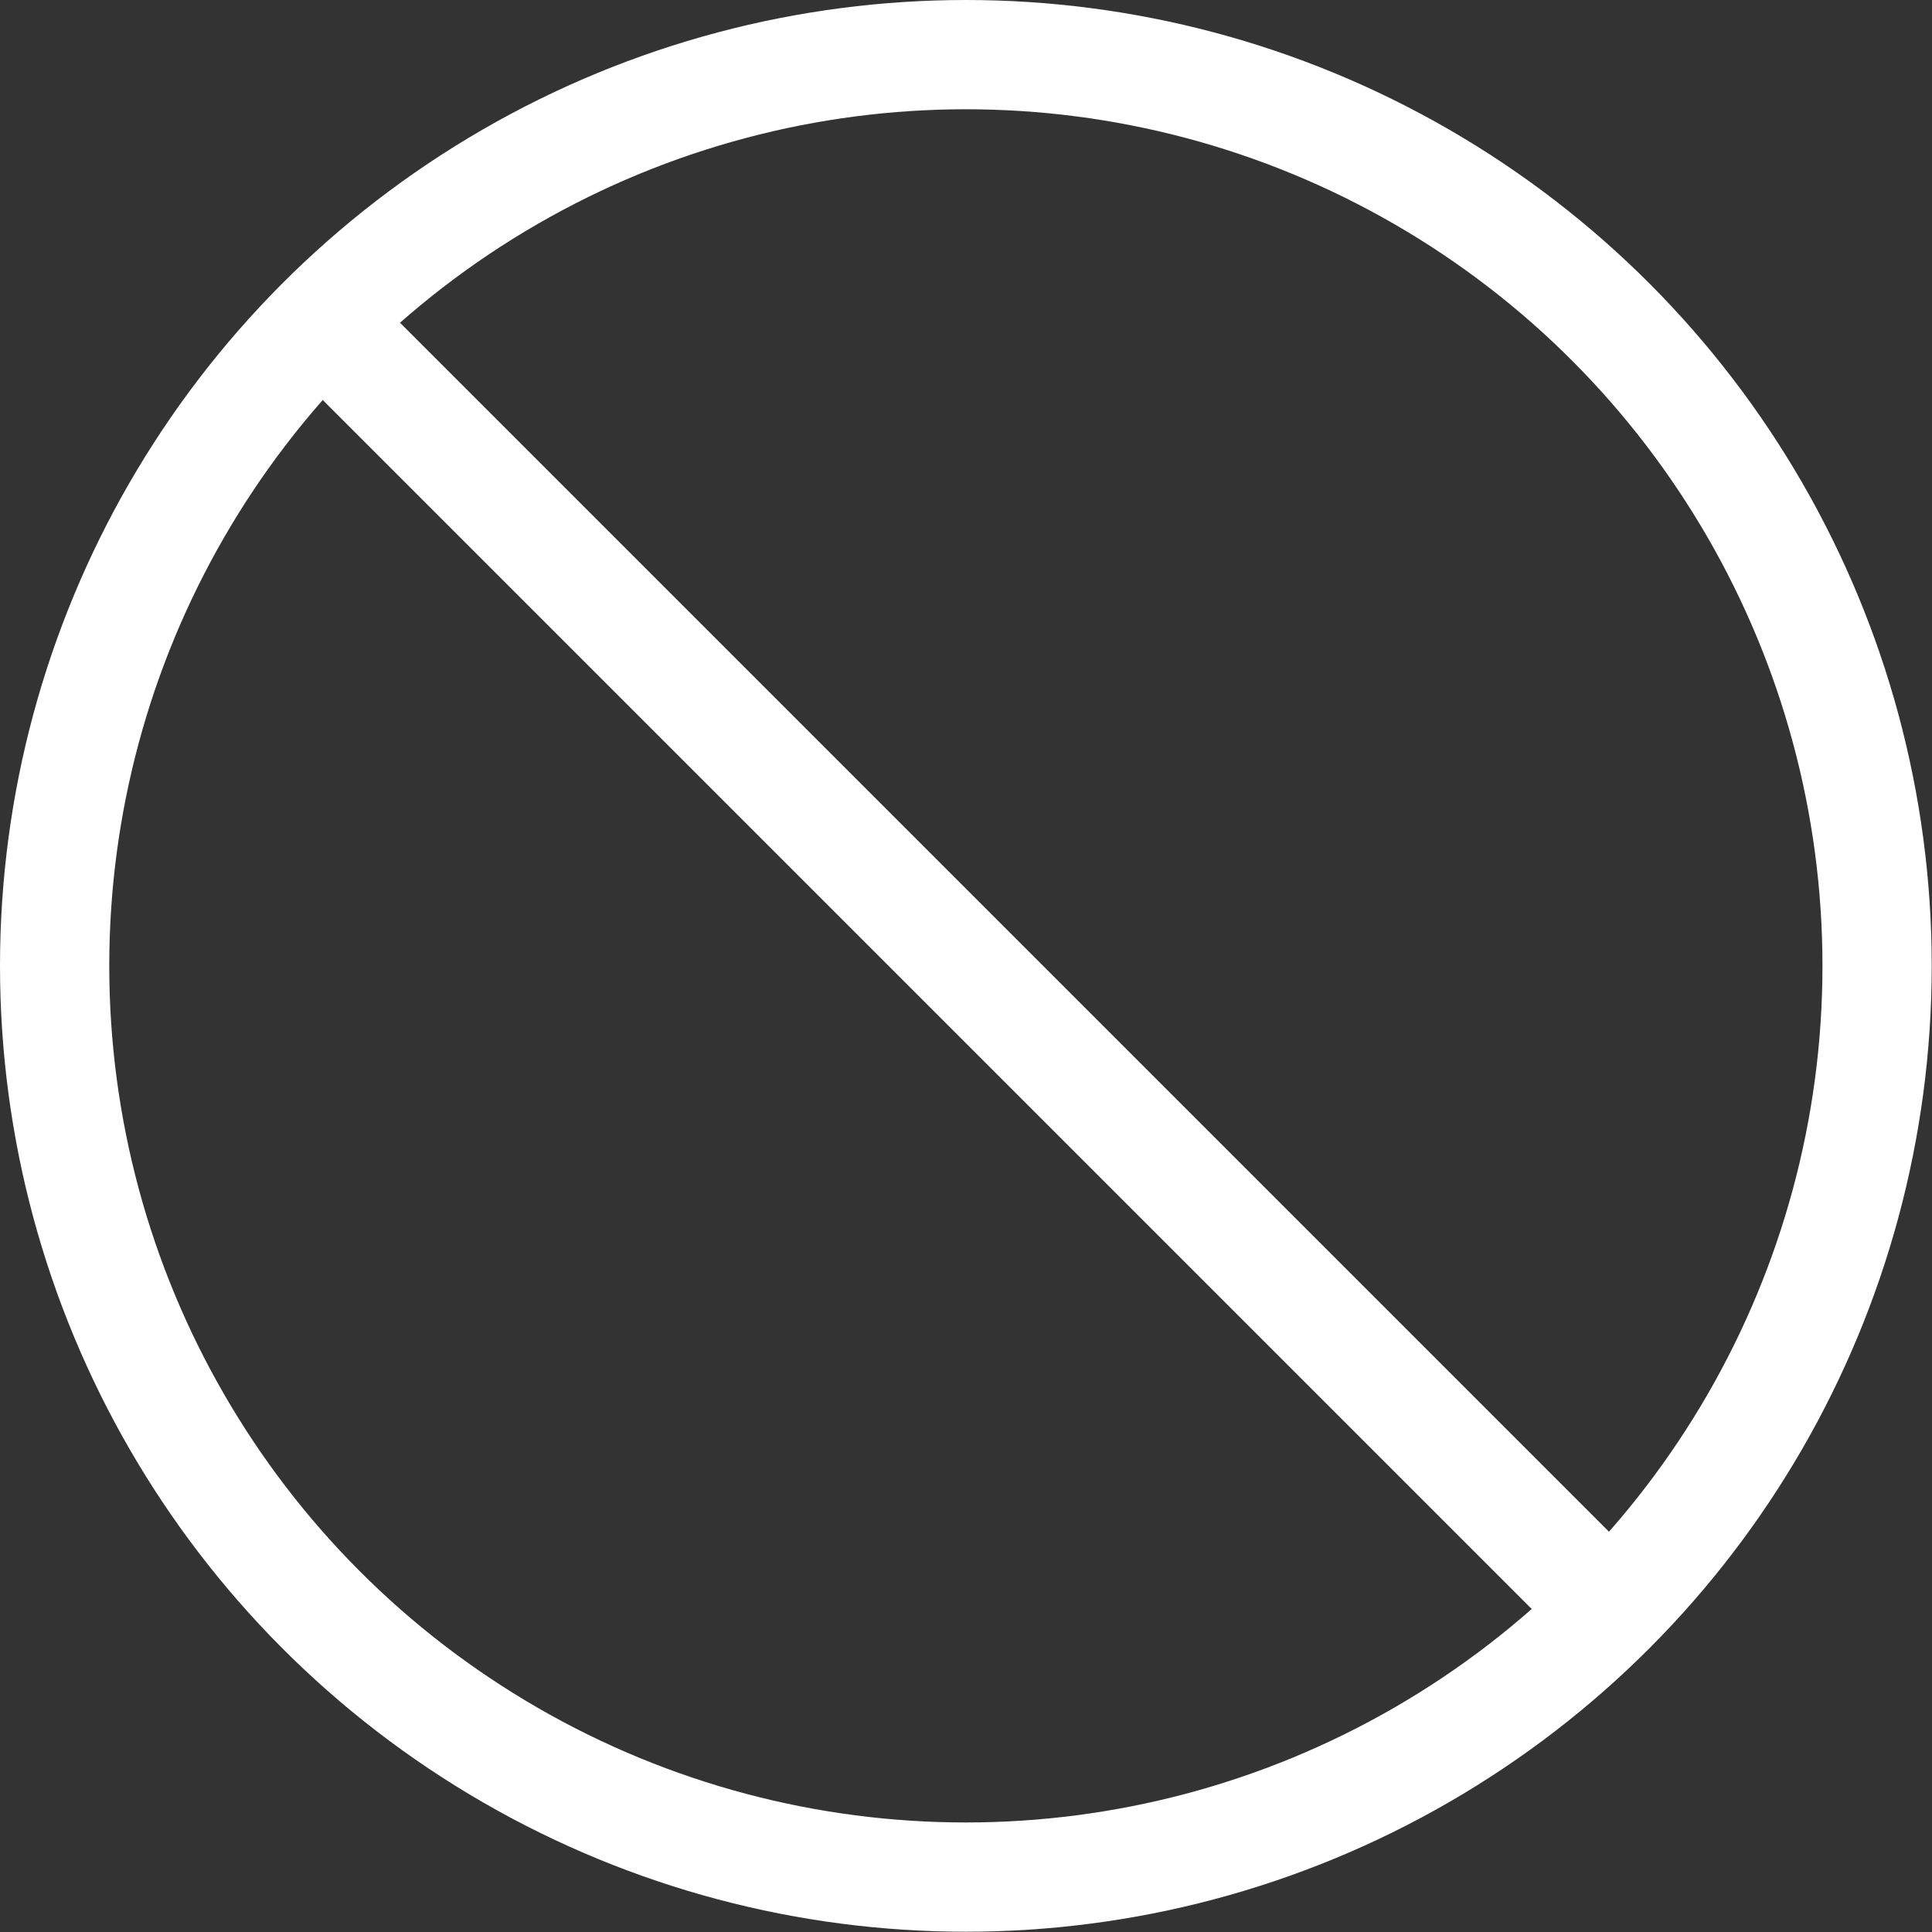 <svg xmlns="http://www.w3.org/2000/svg" viewBox="0 0 70.73 70.73"><rect x="0" y="0" width="70.73" height="70.73" fill="#333333" stroke="none"/><defs><style>.cls-1{fill:none;stroke:#fff;stroke-miterlimit:10;stroke-width:4px;}</style></defs><title>アセット 2</title><g id="レイヤー_2" data-name="レイヤー 2"><g id="レイヤー_1-2" data-name="レイヤー 1"><circle class="cls-1" cx="35.36" cy="35.36" r="33.36"/><line class="cls-1" x1="11.77" y1="11.77" x2="58.96" y2="58.96"/></g></g></svg>